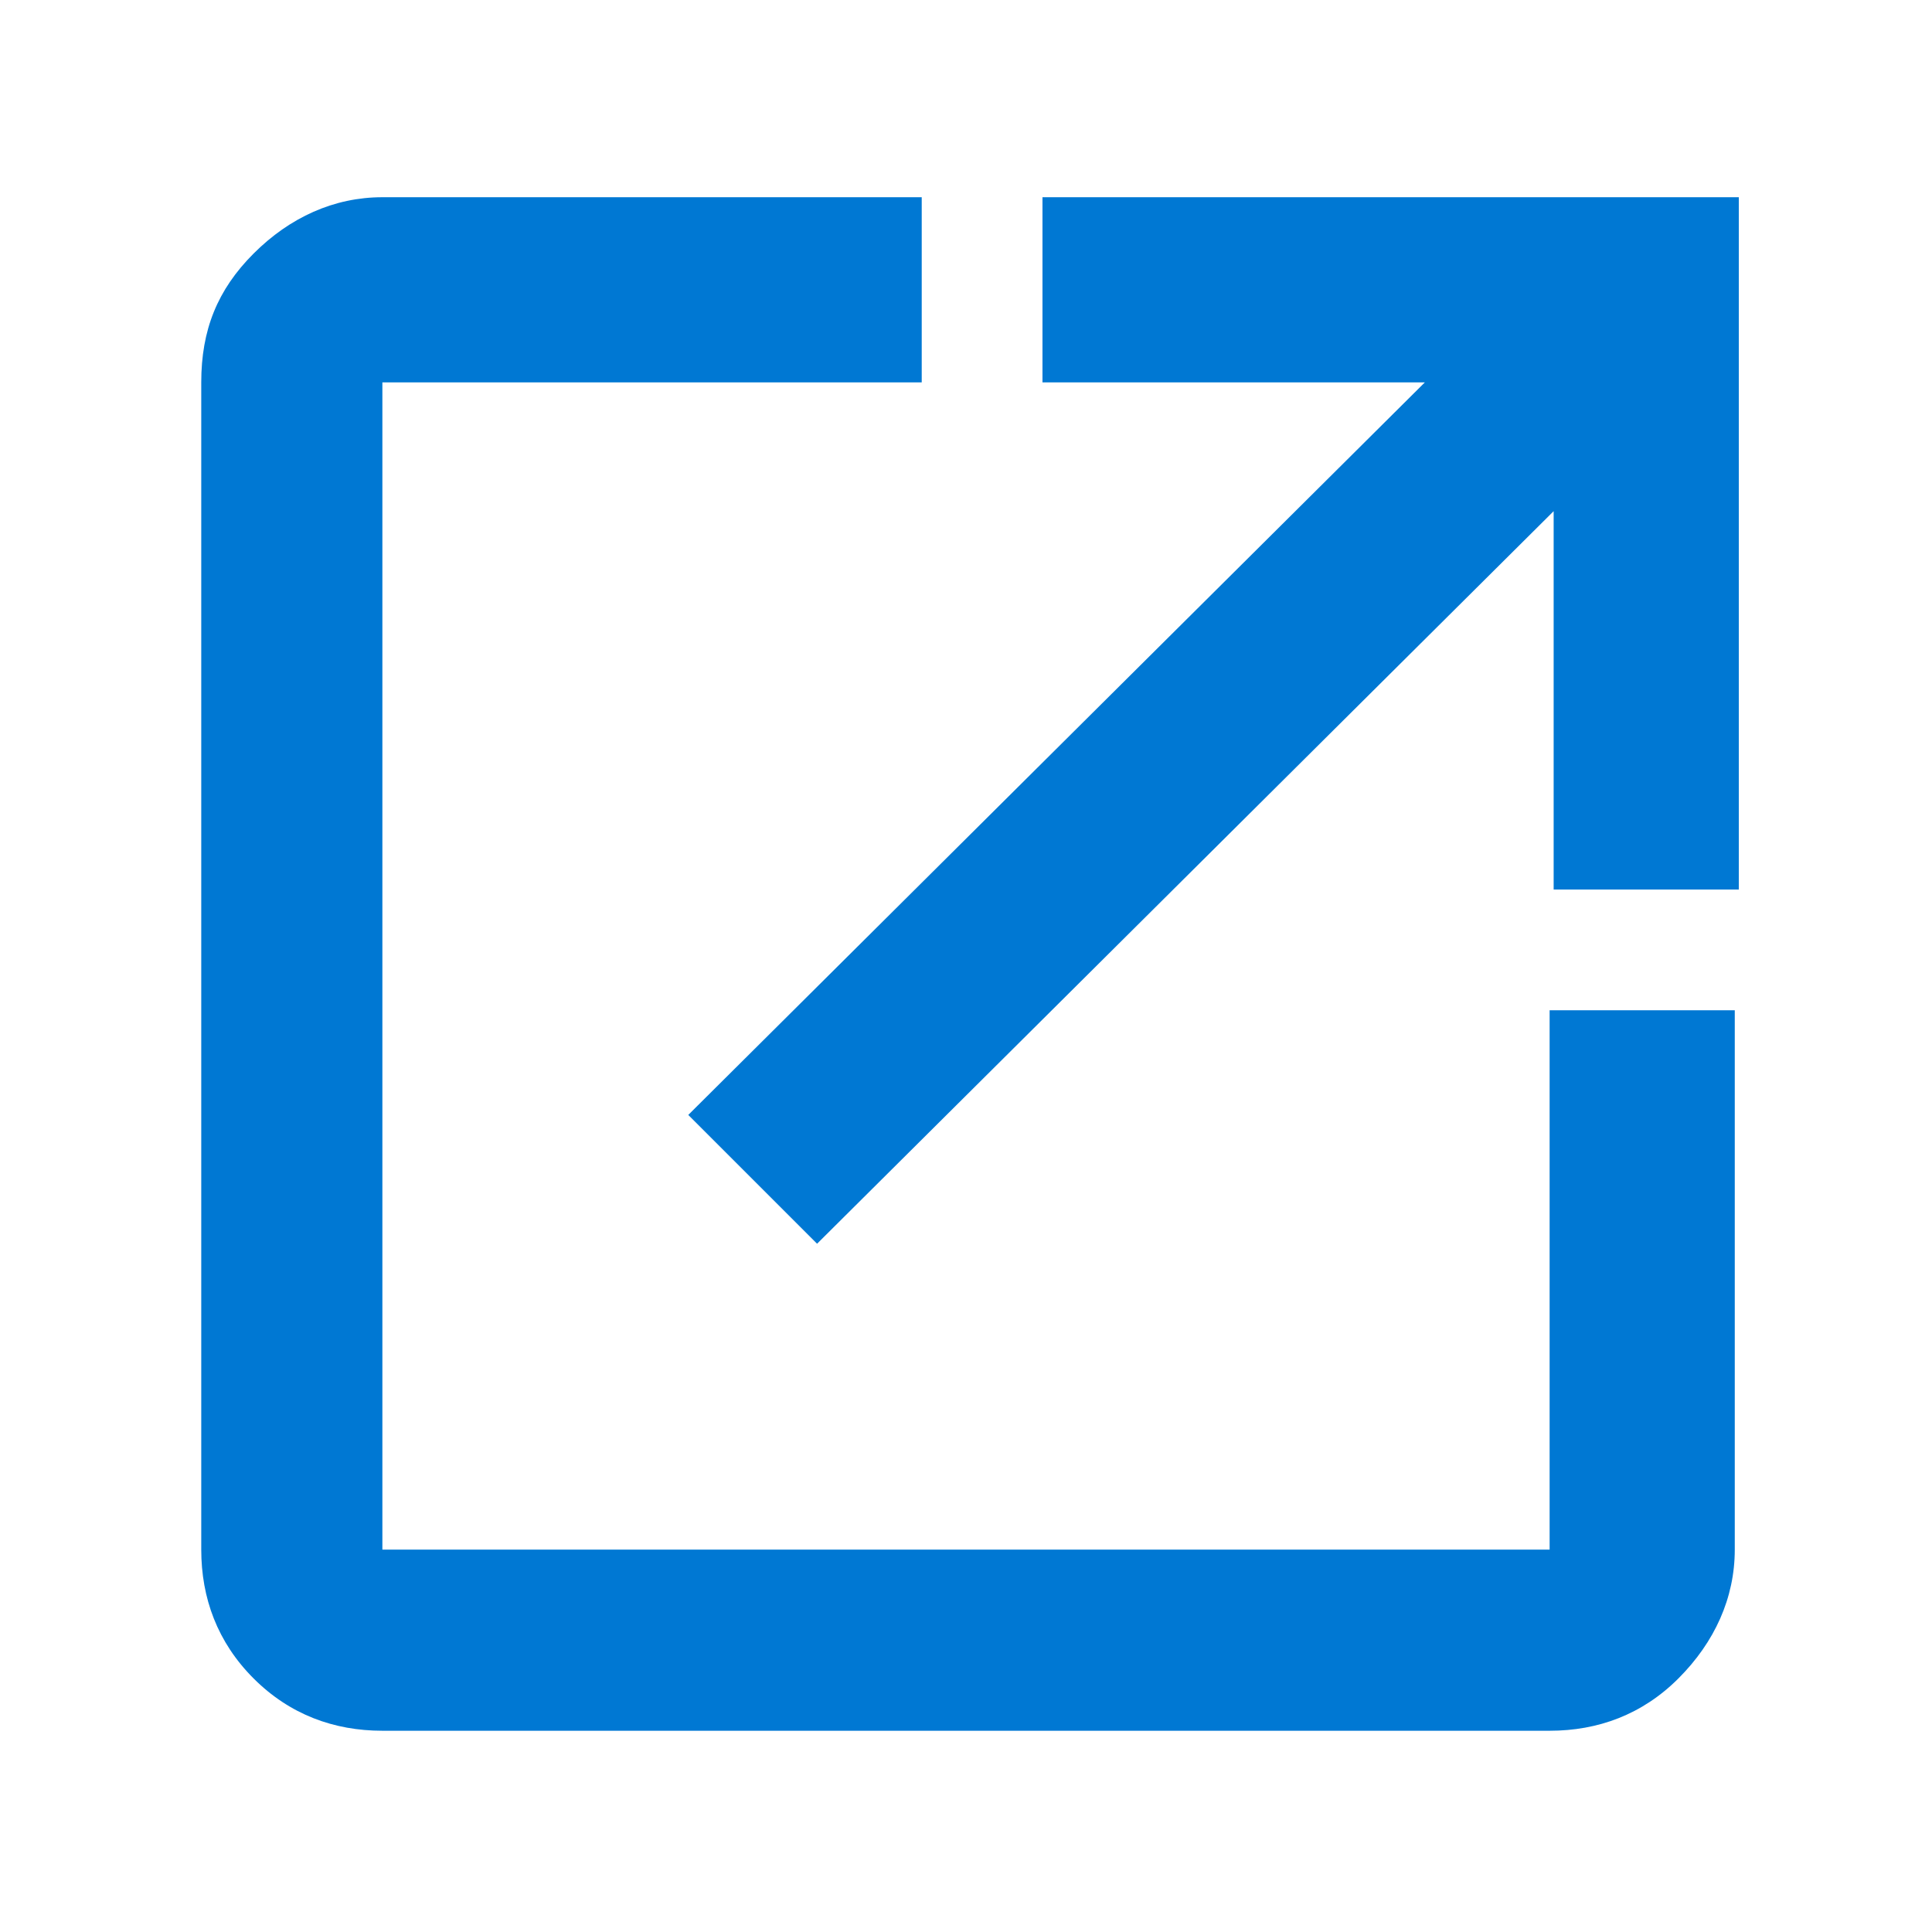 <?xml version="1.0" encoding="utf-8"?>
<!-- Generator: Adobe Illustrator 27.7.0, SVG Export Plug-In . SVG Version: 6.00 Build 0)  -->
<svg version="1.1" id="Layer_1" xmlns="http://www.w3.org/2000/svg" xmlns:xlink="http://www.w3.org/1999/xlink" x="0px" y="0px"
	 viewBox="0 0 48 48" style="enable-background:new 0 0 48 48;" xml:space="preserve">
<style type="text/css">
	.st0{fill:#0078D3;}
</style>
<path class="st0" d="M9.5,43c-1.2,0-2.3-0.4-3.2-1.3c-0.9-0.9-1.3-2-1.3-3.2v-29c0-1.3,0.4-2.3,1.3-3.2c0.9-0.9,2-1.4,3.2-1.4h13.4
	v4.6H9.5v29h29V25.1h4.6v13.4c0,1.2-0.5,2.3-1.4,3.2c-0.9,0.9-2,1.3-3.2,1.3H9.5z M20.3,30.9l-3.2-3.2L35.4,9.5h-9.5V4.9h17.3v17.2
	h-4.6v-9.4L20.3,30.9z"/>
</svg>
